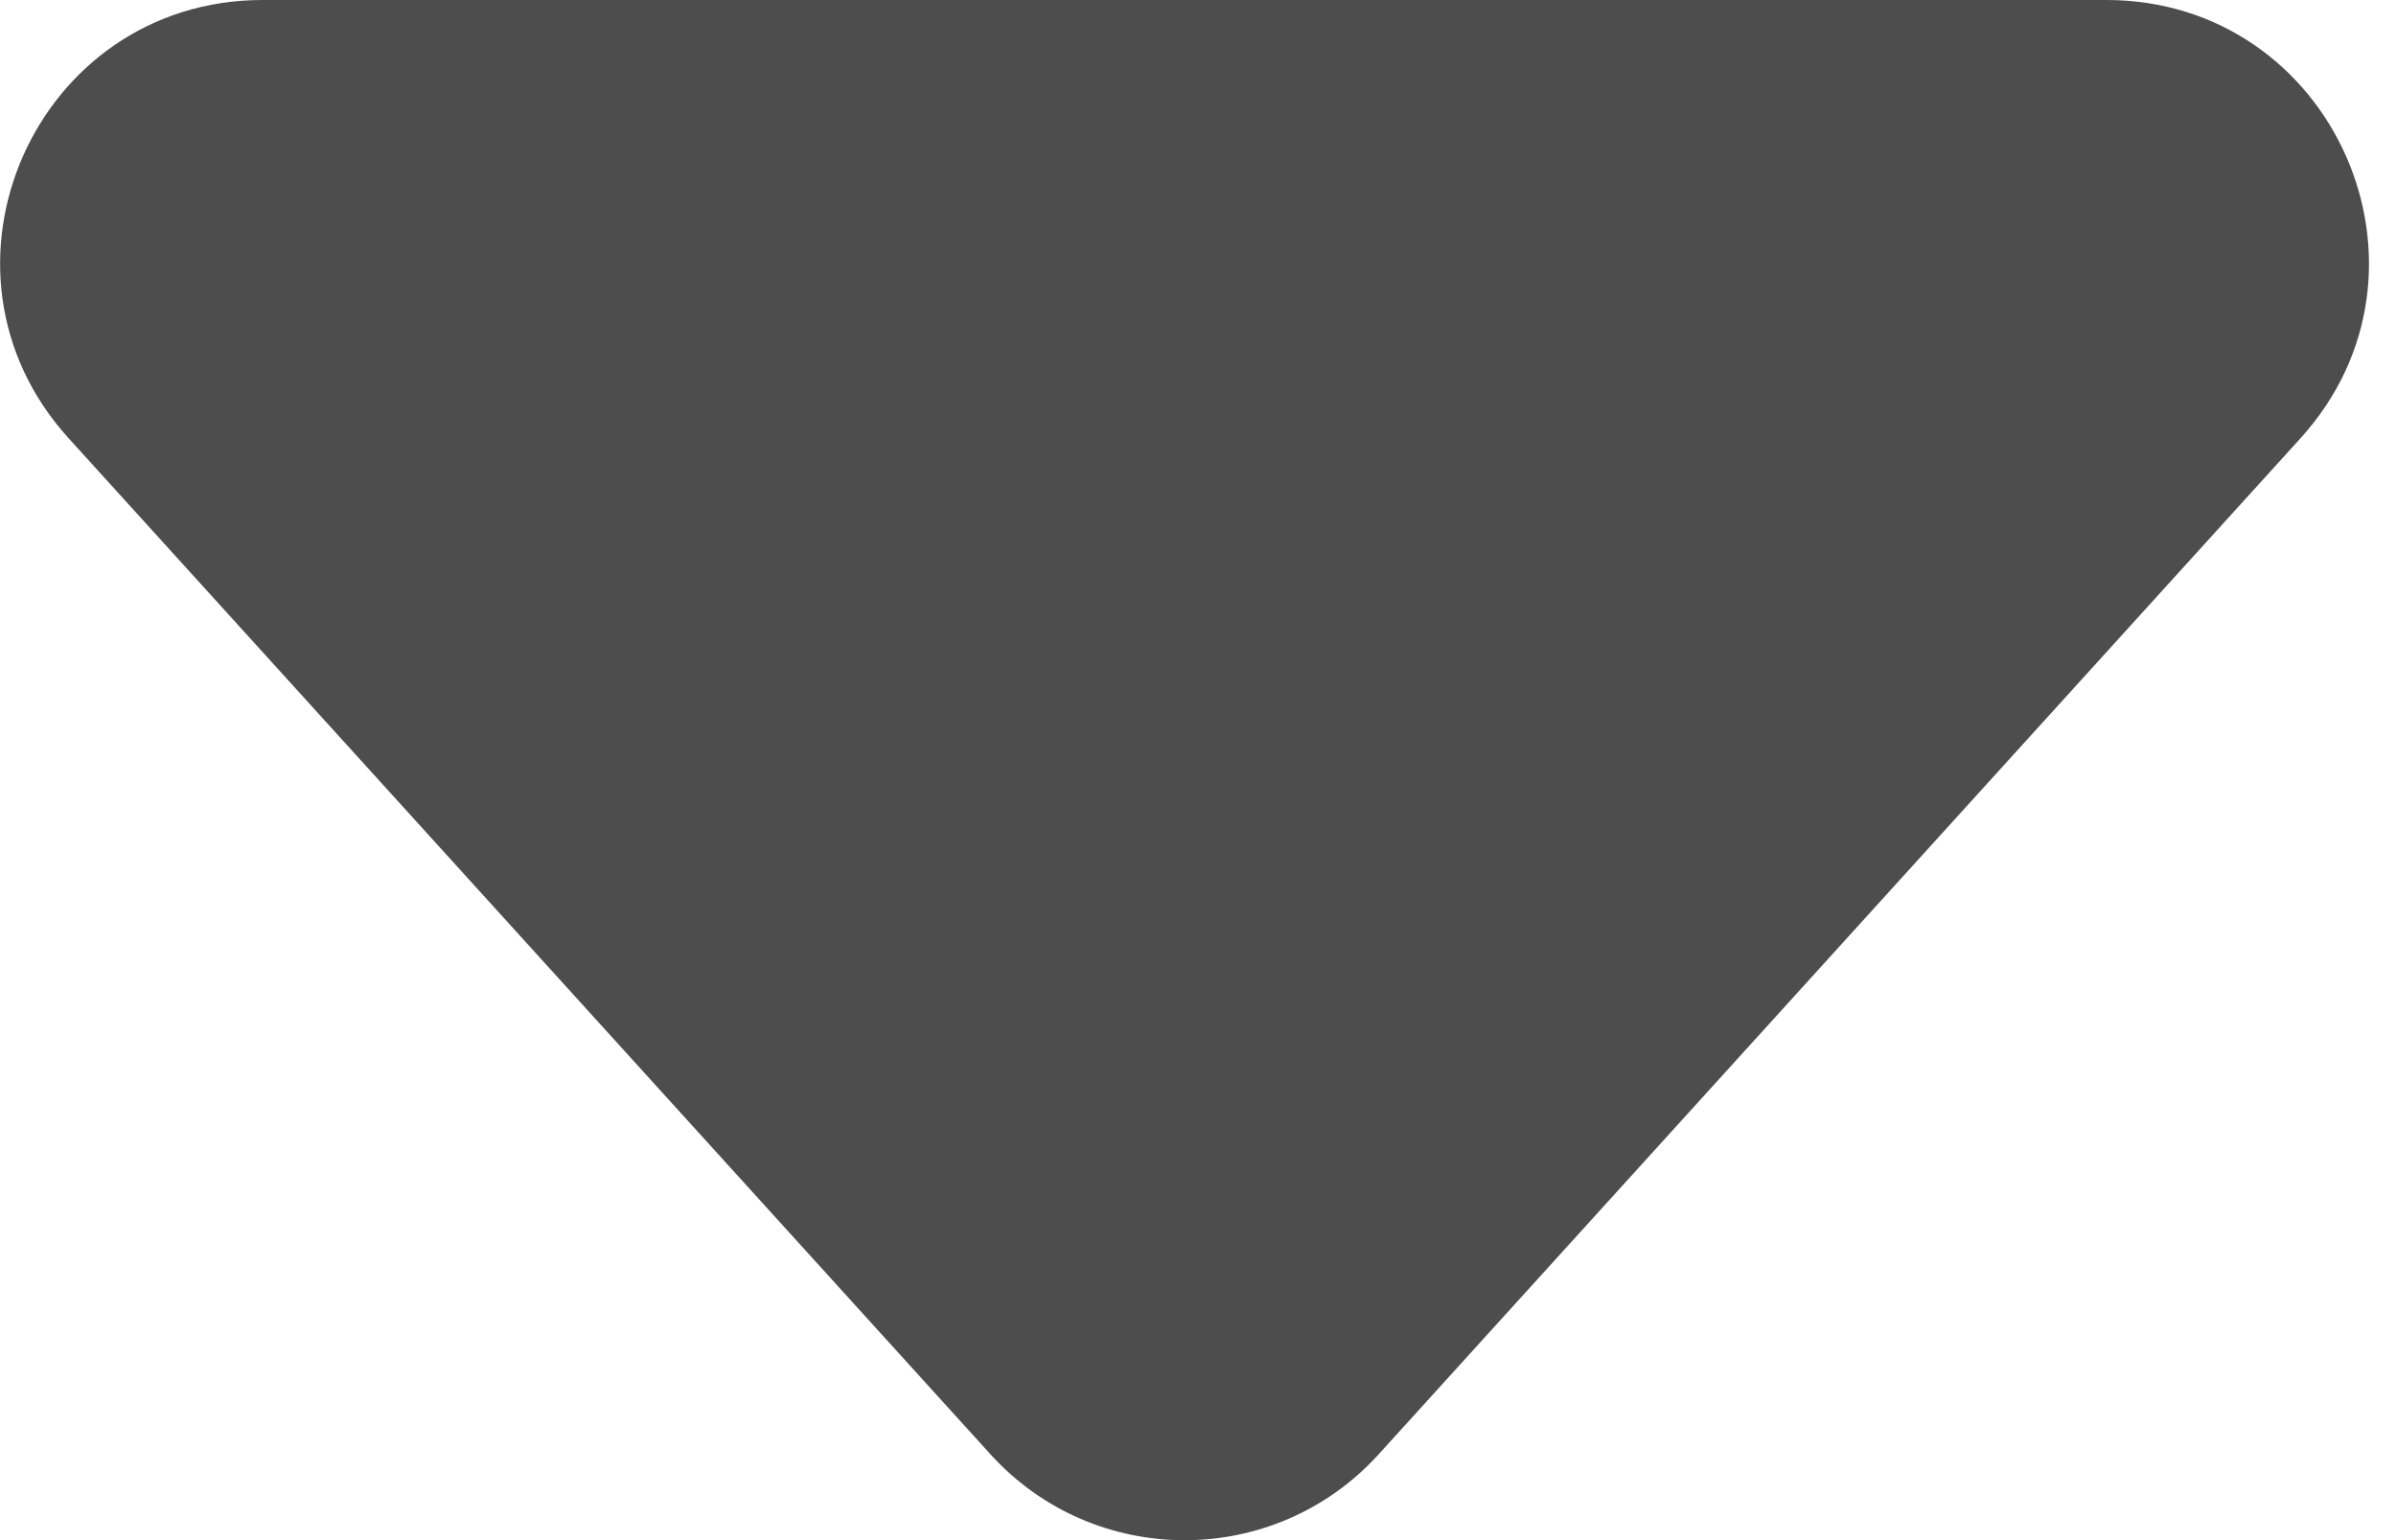 <svg width="14" height="9" viewBox="0 0 14 9" fill="none" xmlns="http://www.w3.org/2000/svg">
<path d="M8.056 8.498C7.448 9.168 6.395 9.168 5.787 8.498L0.401 2.561C-0.492 1.577 0.206 -4.62797e-05 1.535 -4.61636e-05L12.307 -4.52218e-05C13.636 -4.51057e-05 14.335 1.577 13.442 2.561L8.056 8.498Z" fill="#4D4D4D"/>
</svg>
